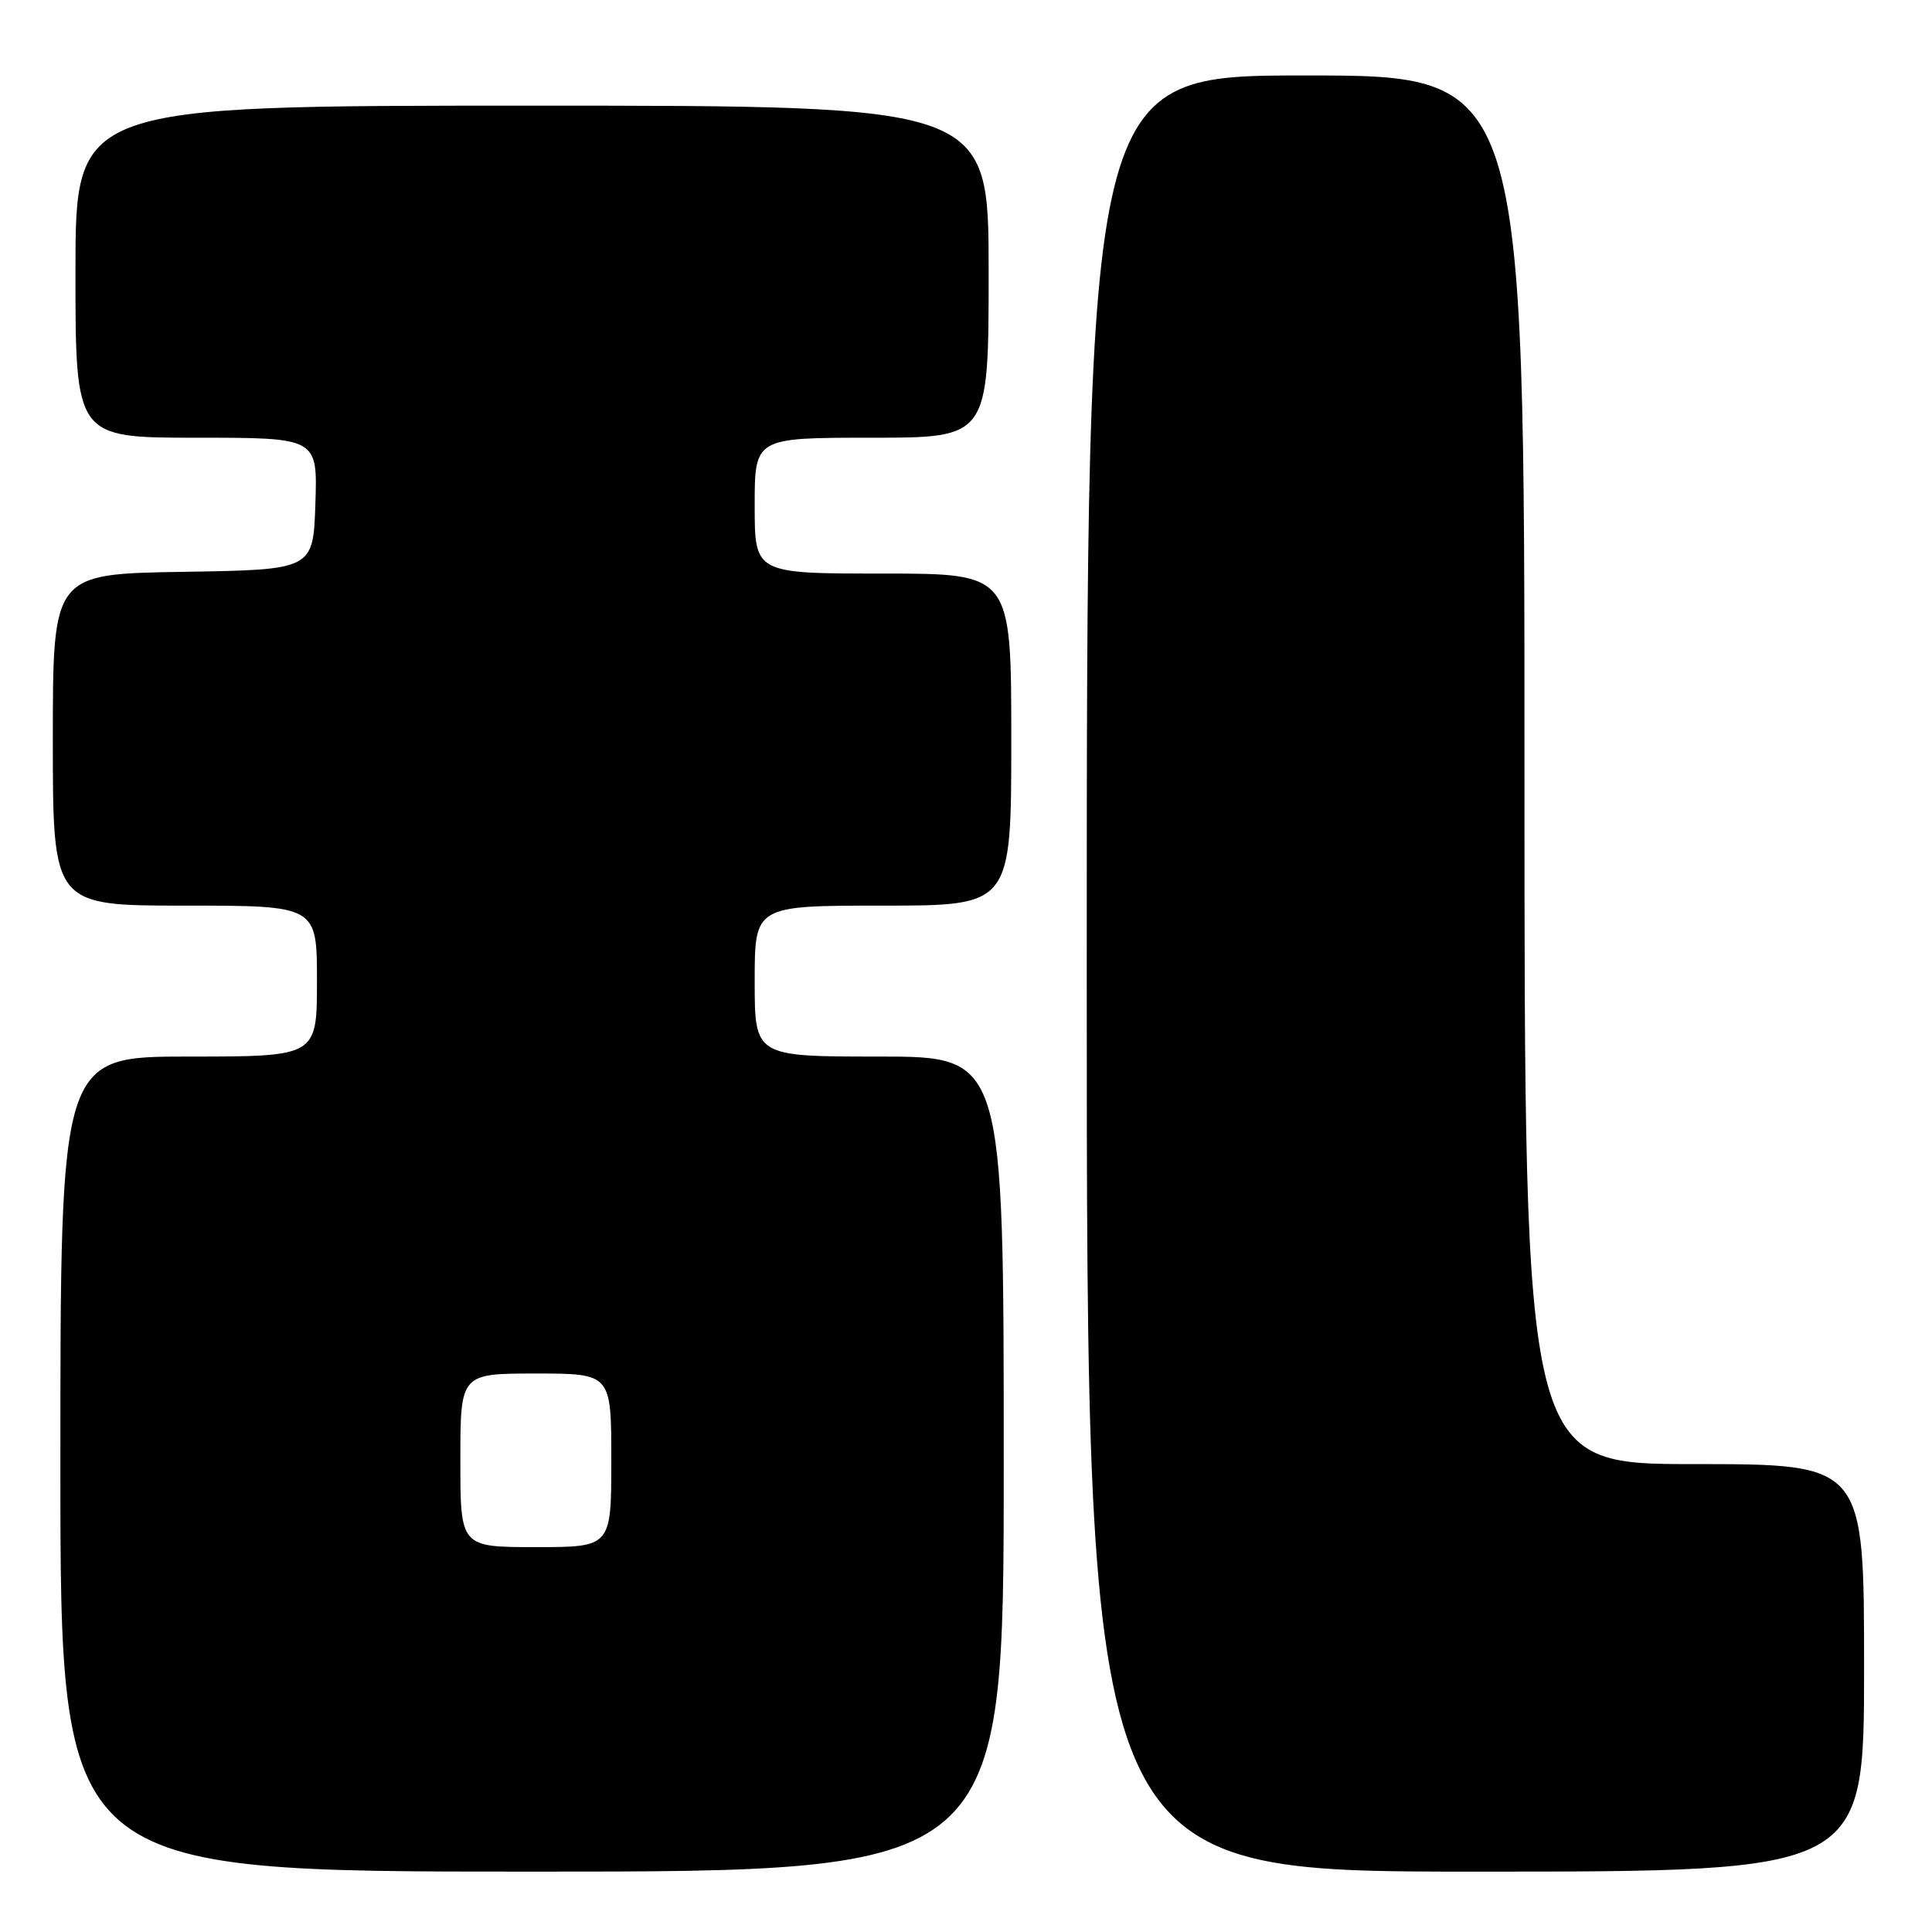 <?xml version="1.0" encoding="UTF-8" standalone="no"?>
<!DOCTYPE svg PUBLIC "-//W3C//DTD SVG 1.1//EN" "http://www.w3.org/Graphics/SVG/1.1/DTD/svg11.dtd" >
<svg xmlns="http://www.w3.org/2000/svg" xmlns:xlink="http://www.w3.org/1999/xlink" version="1.1" viewBox="0 0 256 256">
 <g >
 <path fill="currentColor"
d=" M 133.00 194.00 C 133.00 140.00 133.00 140.00 116.50 140.00 C 100.00 140.00 100.00 140.00 100.00 130.00 C 100.00 120.00 100.00 120.00 117.00 120.00 C 134.00 120.00 134.00 120.00 134.00 98.00 C 134.00 76.00 134.00 76.00 117.00 76.00 C 100.00 76.00 100.00 76.00 100.00 67.00 C 100.00 58.00 100.00 58.00 115.50 58.00 C 131.00 58.00 131.00 58.00 131.00 36.00 C 131.00 14.00 131.00 14.00 70.50 14.00 C 10.00 14.00 10.00 14.00 10.00 36.00 C 10.00 58.00 10.00 58.00 26.04 58.00 C 42.08 58.00 42.08 58.00 41.79 66.75 C 41.50 75.50 41.50 75.50 24.25 75.77 C 7.00 76.05 7.00 76.05 7.00 98.02 C 7.00 120.00 7.00 120.00 24.50 120.00 C 42.00 120.00 42.00 120.00 42.00 130.00 C 42.00 140.00 42.00 140.00 25.00 140.00 C 8.00 140.00 8.00 140.00 8.00 194.00 C 8.00 248.00 8.00 248.00 70.50 248.00 C 133.00 248.00 133.00 248.00 133.00 194.00 Z  M 247.00 221.00 C 247.00 194.00 247.00 194.00 224.50 194.00 C 202.00 194.00 202.00 194.00 202.00 102.00 C 202.00 10.00 202.00 10.00 173.00 10.00 C 144.00 10.00 144.00 10.00 144.00 129.00 C 144.00 248.00 144.00 248.00 195.50 248.00 C 247.00 248.00 247.00 248.00 247.00 221.00 Z  M 61.00 193.50 C 61.00 182.00 61.00 182.00 71.00 182.00 C 81.00 182.00 81.00 182.00 81.00 193.50 C 81.00 205.00 81.00 205.00 71.00 205.00 C 61.00 205.00 61.00 205.00 61.00 193.50 Z "/>
</g>
</svg>